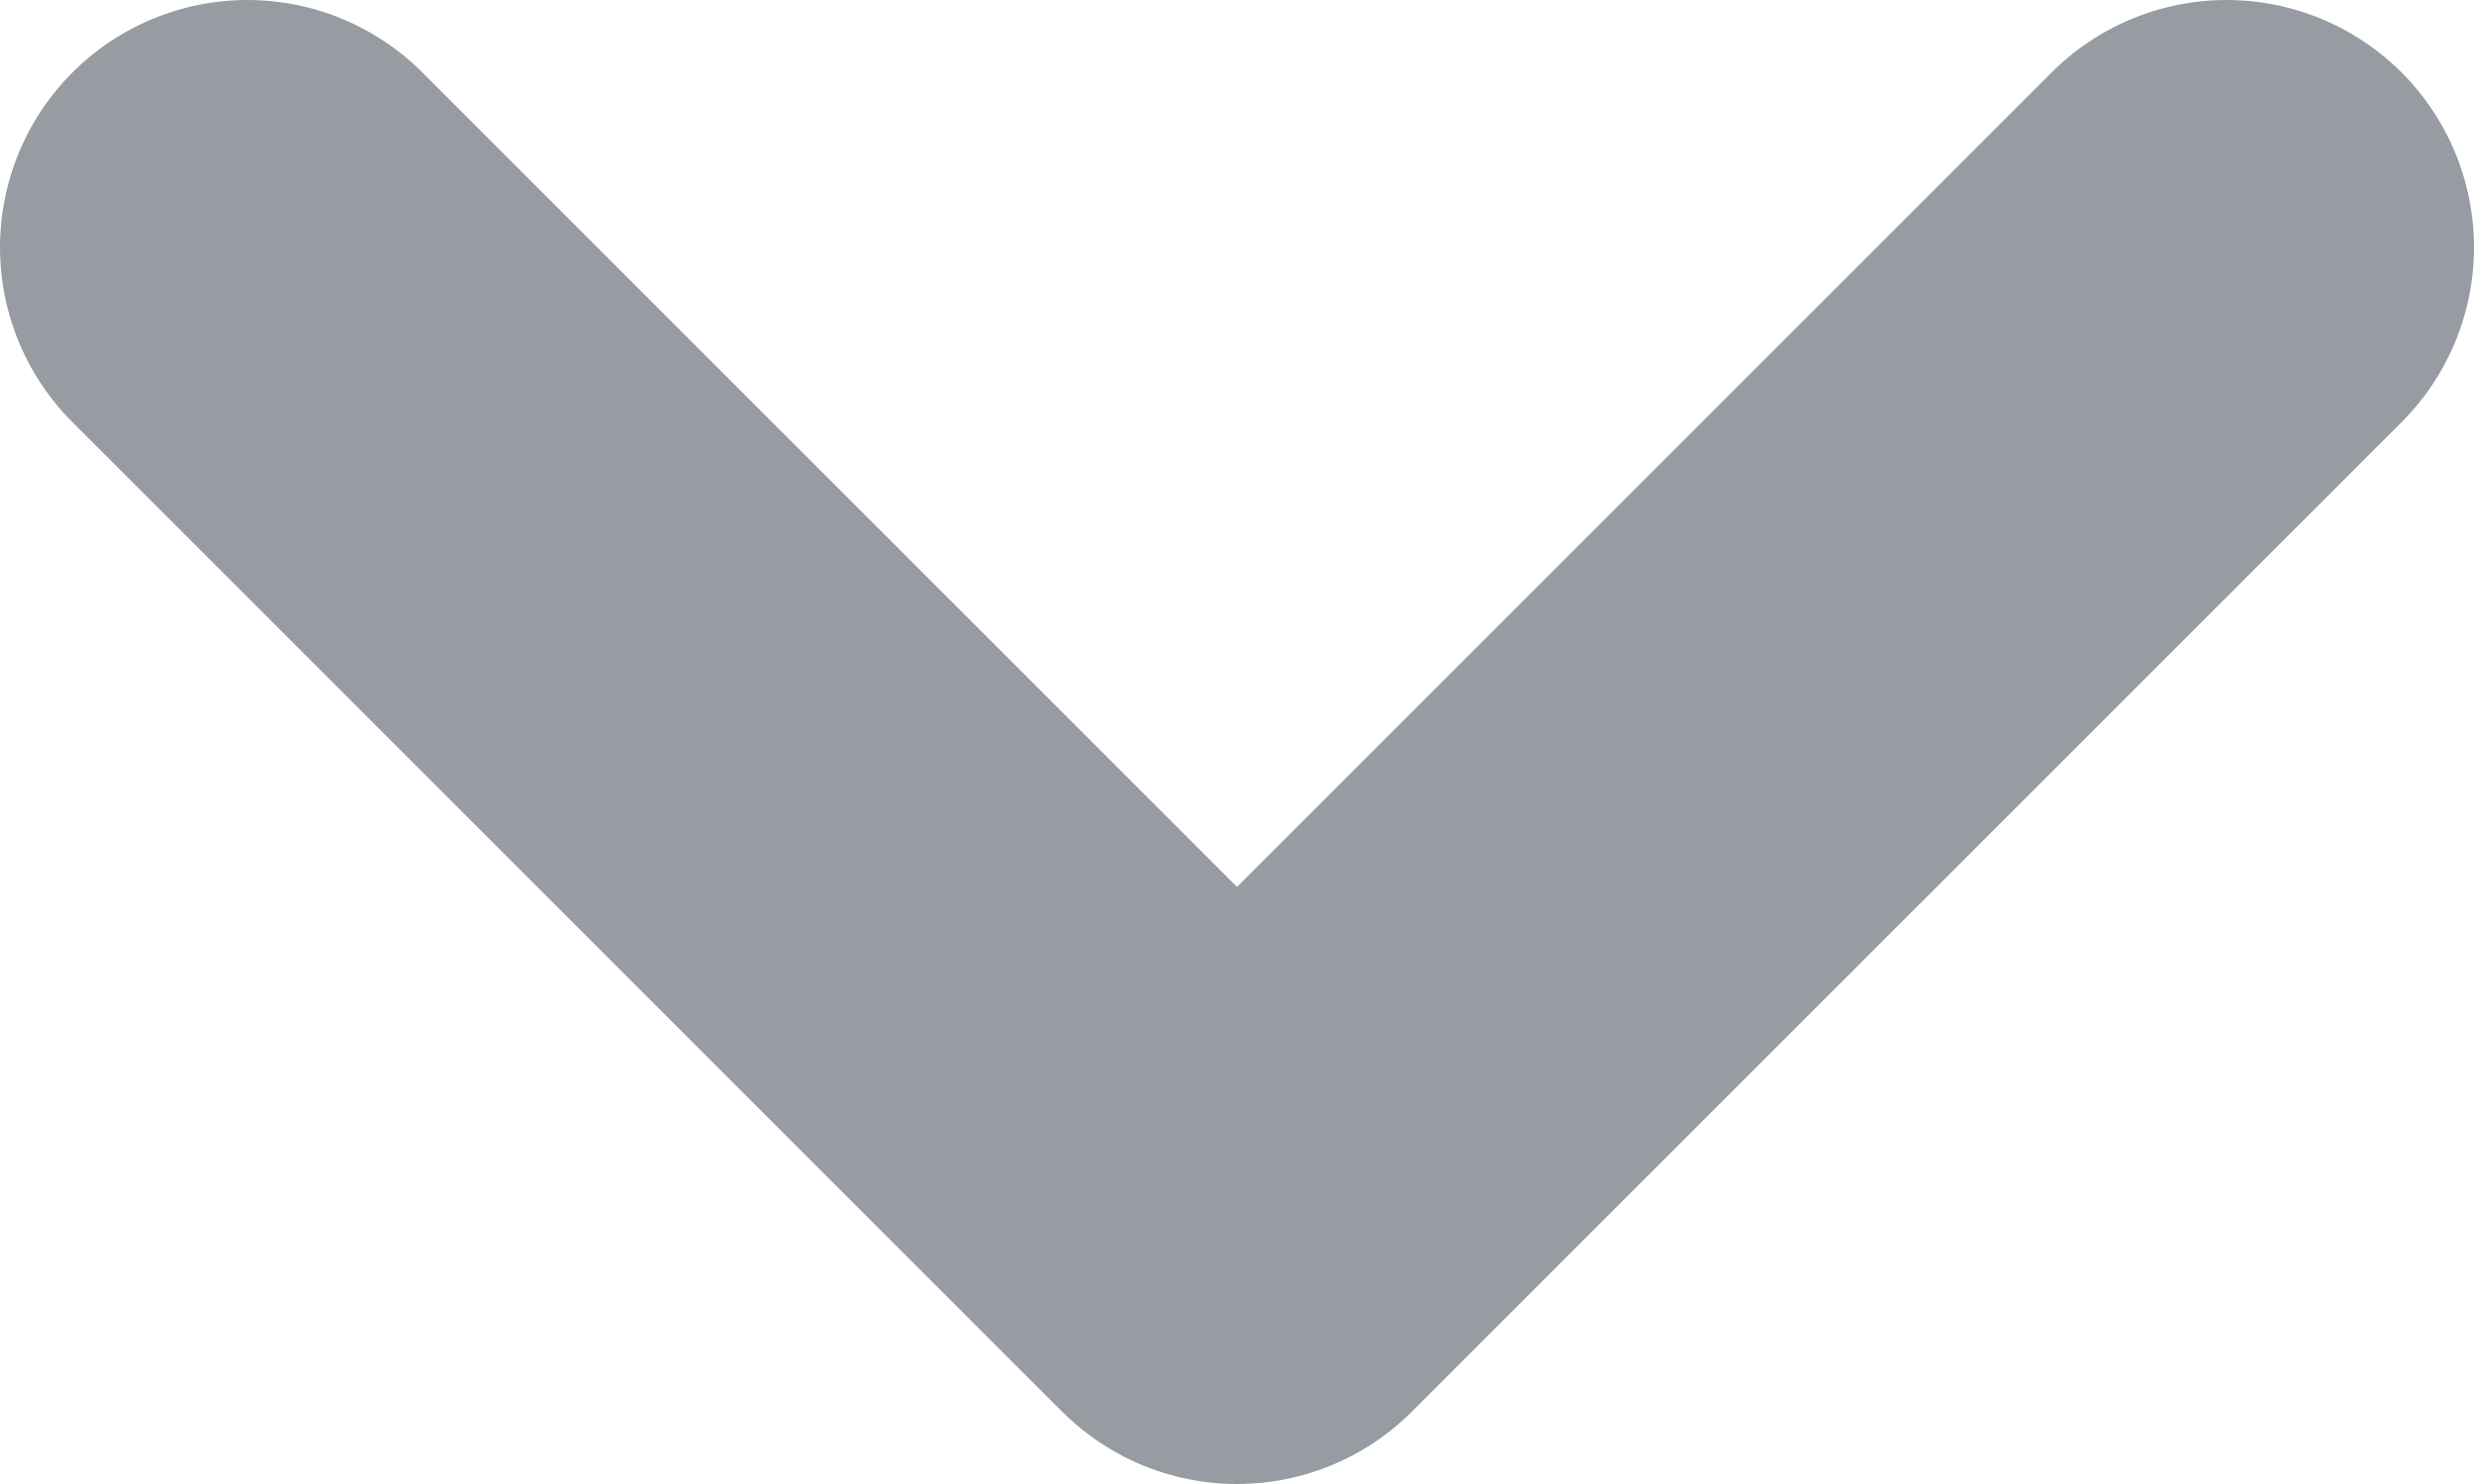 <svg width="10" height="6" viewBox="0 0 10 6" fill="none" xmlns="http://www.w3.org/2000/svg">
<path d="M1 1L5 5L9 1" stroke="#979CA2" stroke-width="2" stroke-linecap="round" stroke-linejoin="round"/>
</svg>
